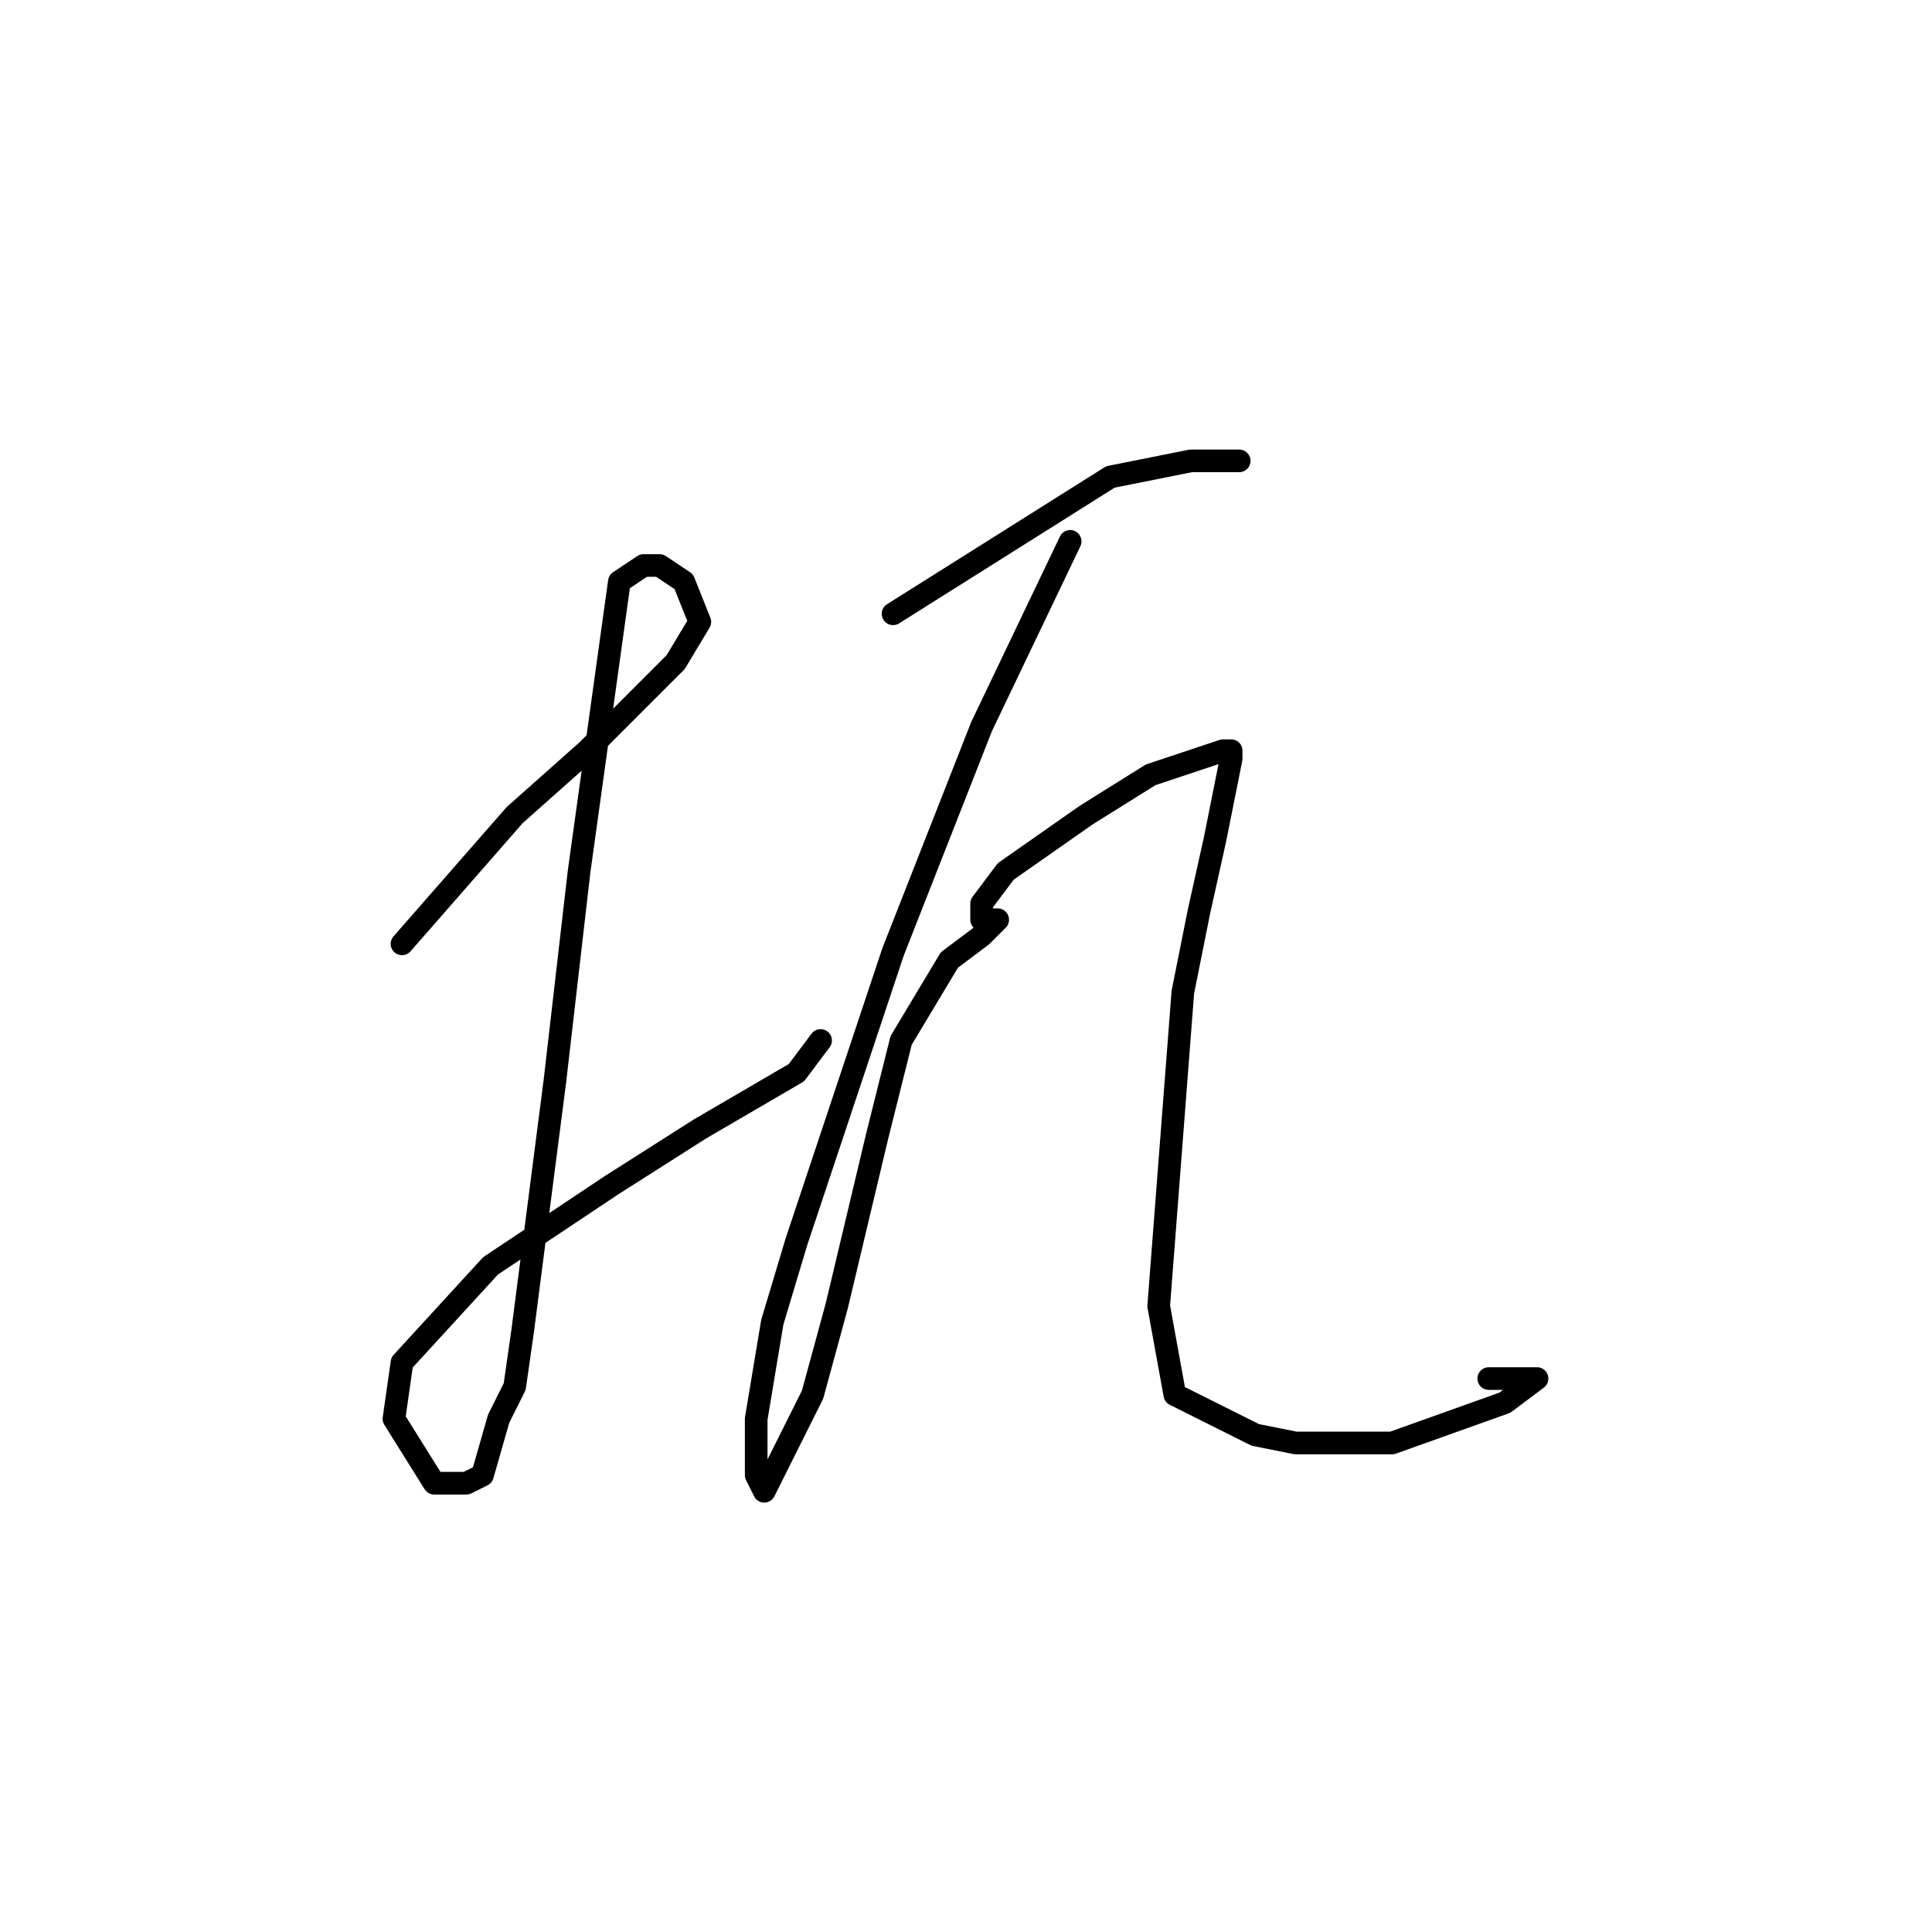 <?xml version="1.0" standalone="no"?>
    <svg width="256" height="256" xmlns="http://www.w3.org/2000/svg" version="1.1">
    <polyline stroke="black" stroke-width="3" stroke-linecap="round" fill="transparent" stroke-linejoin="round" points="53.267 125.067 68.2 108 77.8 99.467 89.533 87.733 92.733 82.4 90.6 77.067 87.4 74.933 85.267 74.933 82.067 77.067 76.733 115.467 73.533 143.2 69.267 176.267 68.2 183.733 66.067 188 63.933 195.467 61.8 196.533 57.533 196.533 52.2 188 53.267 180.533 65 167.733 81 157.067 92.733 149.6 105.533 142.133 108.733 137.867 108.733 137.867 " />
        <polyline stroke="black" stroke-width="3" stroke-linecap="round" fill="transparent" stroke-linejoin="round" points="118.333 81.333 147.133 63.2 157.8 61.067 164.2 61.067 164.2 61.067 " />
        <polyline stroke="black" stroke-width="3" stroke-linecap="round" fill="transparent" stroke-linejoin="round" points="141.8 71.733 130.067 96.267 118.333 126.133 105.533 164.533 102.333 175.2 100.2 188 100.2 195.467 101.267 197.6 107.667 184.8 110.867 173.067 116.2 150.667 119.4 137.867 122.6 132.533 125.8 127.2 130.067 124 131.133 122.933 132.2 121.867 131.133 121.867 130.067 121.867 130.067 119.733 133.267 115.467 143.933 108 152.467 102.667 158.867 100.533 162.067 99.467 163.133 99.467 163.133 100.533 161 111.2 158.867 120.8 156.733 131.467 153.533 173.067 155.667 184.8 166.333 190.133 171.667 191.2 184.467 191.2 199.4 185.867 203.667 182.667 202.6 182.667 197.267 182.667 197.267 182.667 " />
        </svg>